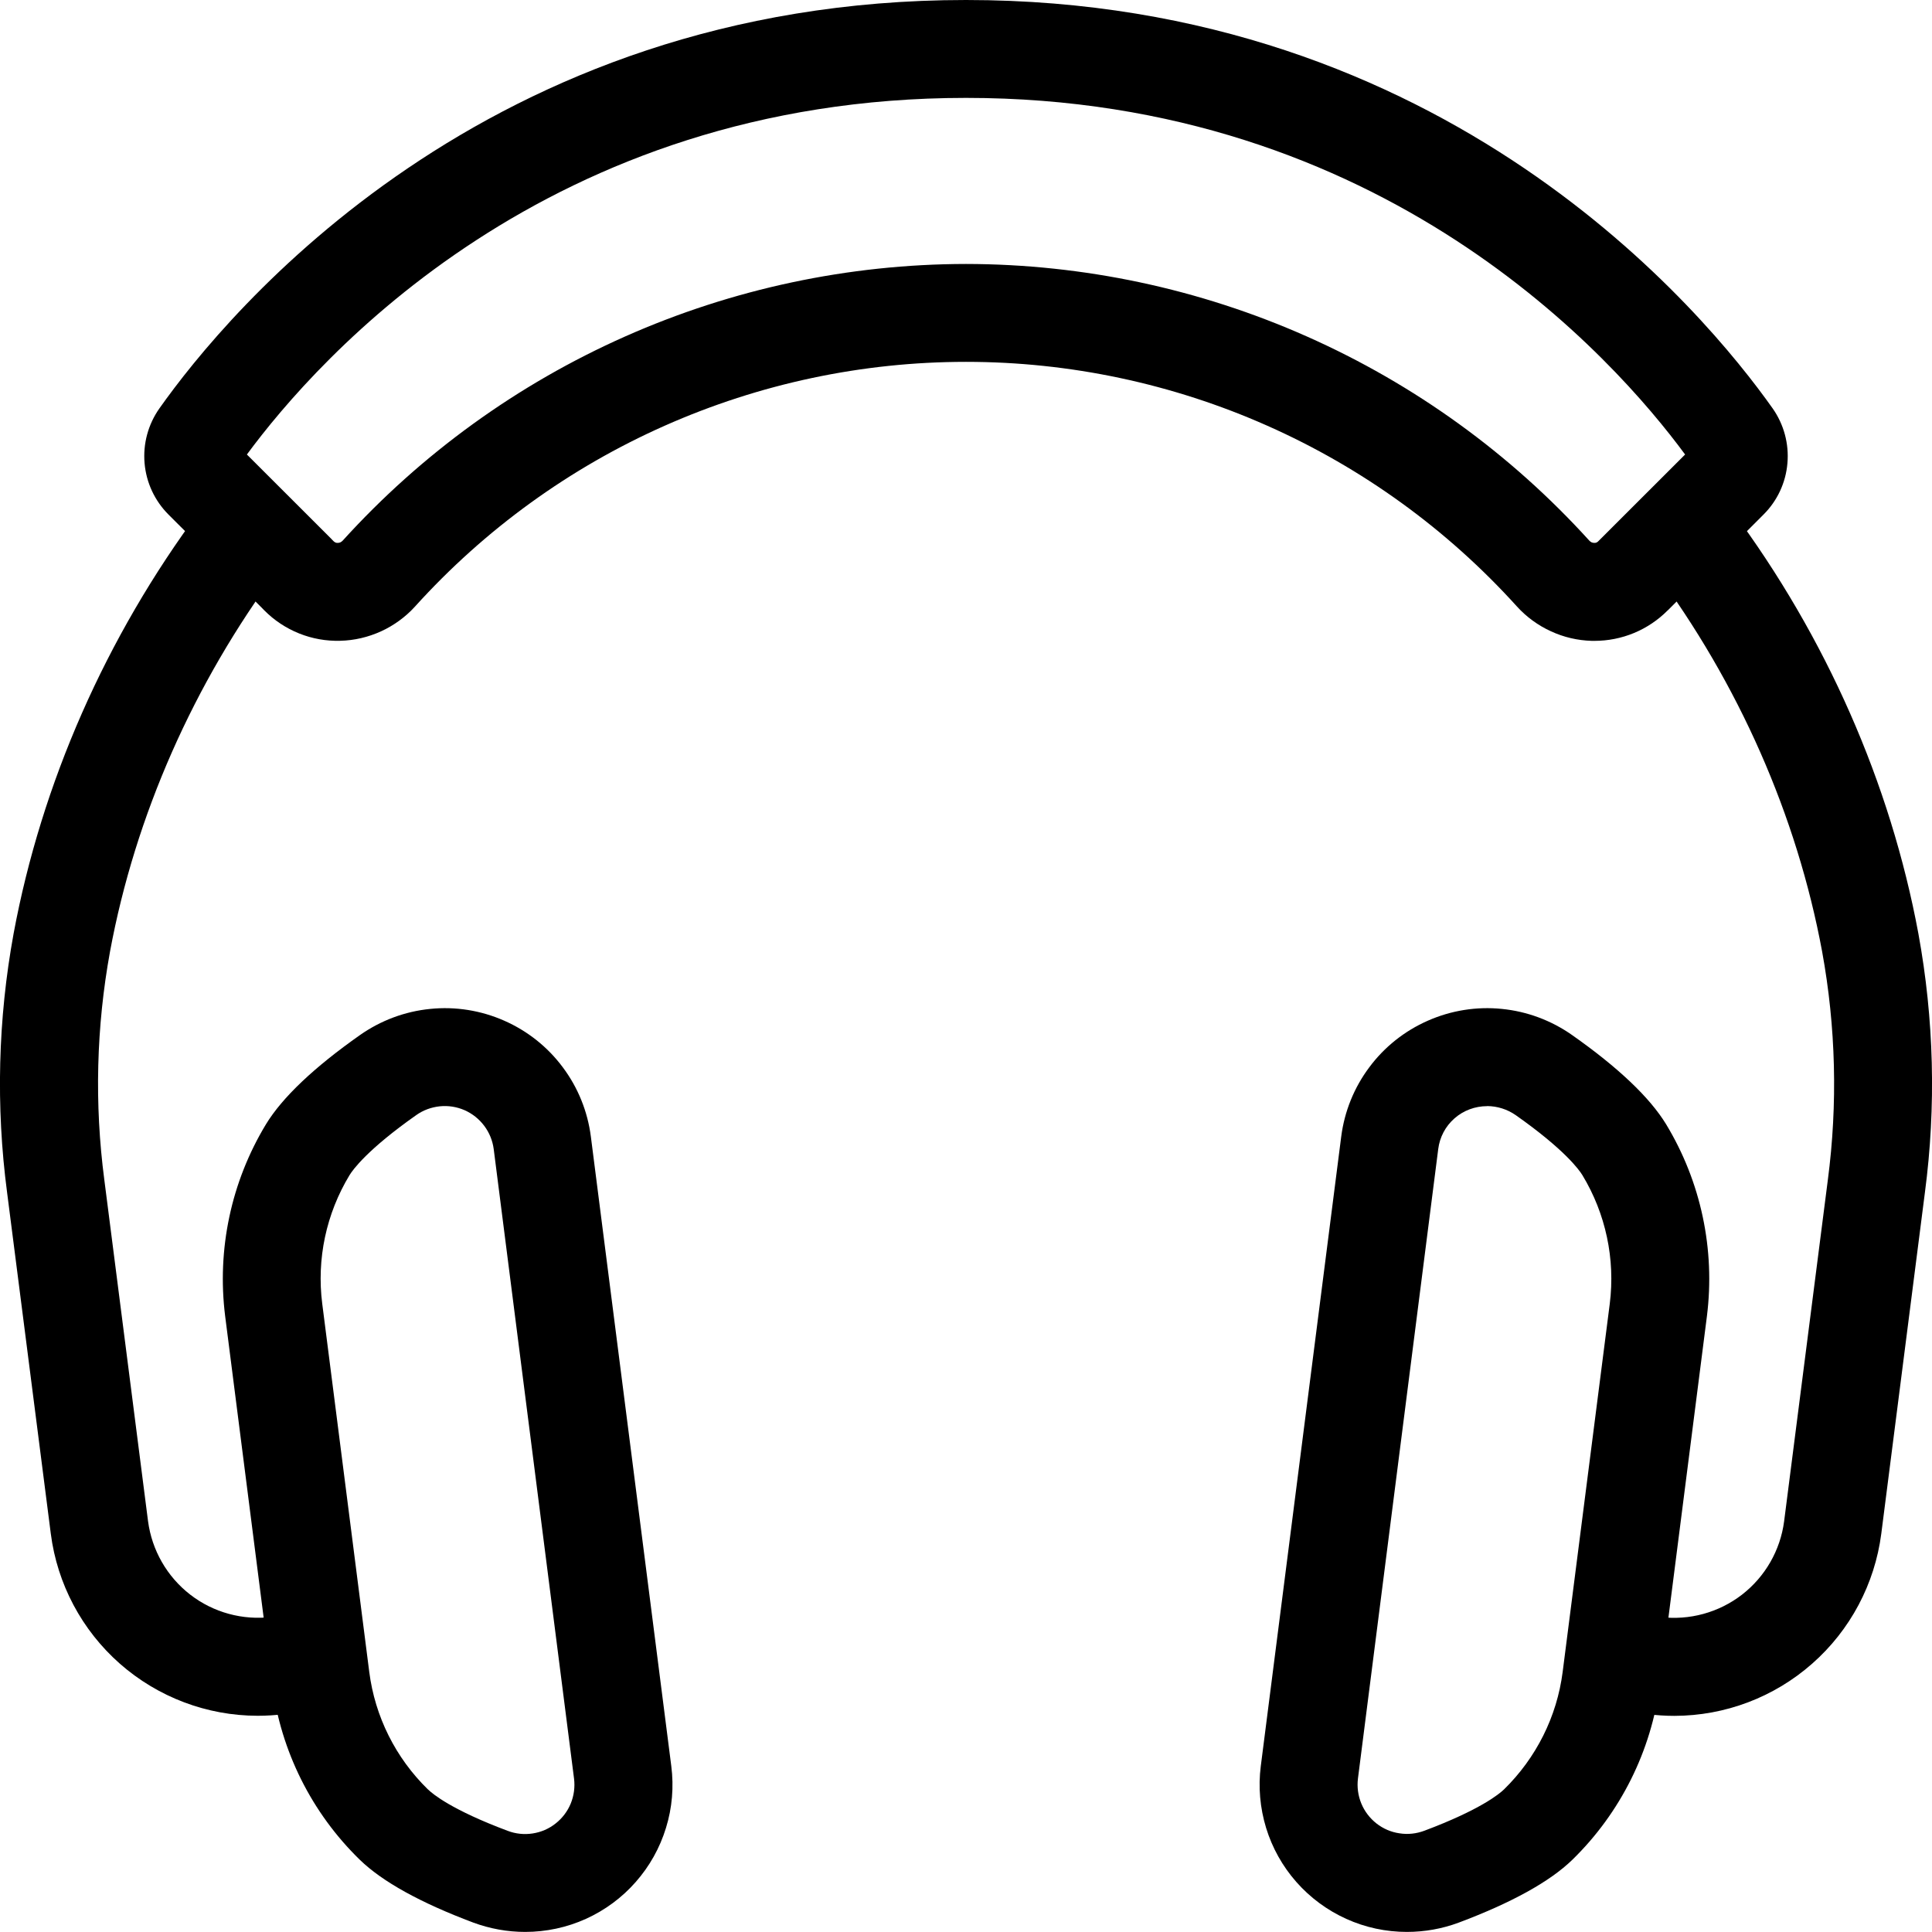 <svg width="24" height="24" viewBox="0 0 24 24" fill="none" xmlns="http://www.w3.org/2000/svg" className="max-h-full max-w-full"><g clip-path="url(#clip0_1004_925)"><path d="M3.2 21.314C2.57 21.313 1.962 21.083 1.489 20.667C1.017 20.251 0.711 19.677 0.631 19.052L0.088 14.813C-0.053 13.743 -0.025 12.658 0.169 11.597C0.516 9.729 1.316 7.912 2.484 6.342C2.58 6.212 2.724 6.126 2.884 6.102C3.043 6.079 3.206 6.119 3.336 6.216C3.466 6.312 3.552 6.456 3.575 6.616C3.599 6.776 3.558 6.938 3.462 7.068C2.405 8.49 1.68 10.132 1.367 11.819C1.196 12.756 1.172 13.713 1.296 14.657L1.839 18.897C1.887 19.258 2.075 19.586 2.363 19.809C2.651 20.032 3.016 20.131 3.378 20.086L3.851 20.026C3.93 20.015 4.011 20.021 4.088 20.042C4.165 20.063 4.237 20.099 4.3 20.148C4.364 20.197 4.417 20.257 4.456 20.327C4.496 20.396 4.521 20.473 4.532 20.552C4.542 20.631 4.536 20.711 4.515 20.788C4.494 20.866 4.458 20.938 4.409 21.001C4.36 21.064 4.3 21.117 4.23 21.157C4.161 21.196 4.085 21.222 4.005 21.232L3.532 21.293C3.422 21.307 3.311 21.314 3.2 21.314Z" fill="currentColor"></path><path d="M6.523 23.999C6.303 23.999 6.085 23.959 5.879 23.883C5.224 23.637 4.75 23.375 4.47 23.103C3.871 22.52 3.488 21.752 3.381 20.923L2.797 16.35C2.693 15.521 2.871 14.681 3.304 13.966C3.507 13.633 3.9 13.26 4.473 12.857C4.731 12.676 5.031 12.564 5.345 12.533C5.658 12.501 5.975 12.552 6.263 12.679C6.552 12.806 6.803 13.005 6.991 13.258C7.18 13.51 7.3 13.807 7.34 14.12L8.339 21.939C8.372 22.197 8.35 22.458 8.273 22.707C8.197 22.955 8.069 23.184 7.897 23.379C7.726 23.574 7.514 23.73 7.278 23.837C7.041 23.944 6.784 23.999 6.524 23.999H6.523ZM5.318 22.23C5.374 22.285 5.611 22.483 6.306 22.743C6.405 22.781 6.512 22.792 6.616 22.776C6.721 22.76 6.819 22.718 6.902 22.652C6.985 22.587 7.05 22.501 7.09 22.404C7.13 22.306 7.144 22.199 7.131 22.095L6.133 14.274C6.119 14.169 6.079 14.07 6.015 13.985C5.952 13.901 5.868 13.834 5.771 13.791C5.674 13.749 5.568 13.732 5.463 13.743C5.358 13.754 5.257 13.791 5.171 13.852C4.563 14.28 4.383 14.531 4.342 14.598C4.052 15.077 3.932 15.64 4.003 16.196L4.587 20.769C4.658 21.324 4.915 21.838 5.316 22.229L5.318 22.23Z" fill="currentColor"></path><path d="M20.8 21.315C20.69 21.315 20.58 21.308 20.471 21.294L19.997 21.233C19.917 21.223 19.841 21.197 19.771 21.158C19.702 21.118 19.641 21.065 19.593 21.002C19.544 20.939 19.508 20.866 19.487 20.79C19.466 20.712 19.46 20.632 19.47 20.553C19.48 20.474 19.506 20.397 19.546 20.328C19.585 20.258 19.638 20.198 19.701 20.149C19.765 20.1 19.837 20.064 19.914 20.043C19.991 20.022 20.071 20.016 20.151 20.026L20.625 20.087C20.986 20.132 21.351 20.032 21.639 19.81C21.927 19.587 22.116 19.259 22.163 18.898L22.706 14.658C22.83 13.714 22.806 12.757 22.635 11.82C22.322 10.133 21.598 8.49 20.54 7.069C20.444 6.94 20.403 6.777 20.426 6.618C20.45 6.458 20.536 6.314 20.665 6.218C20.794 6.122 20.957 6.081 21.116 6.104C21.276 6.128 21.42 6.213 21.516 6.343C22.684 7.913 23.484 9.73 23.831 11.598C24.025 12.659 24.053 13.744 23.912 14.813L23.37 19.052C23.289 19.677 22.984 20.251 22.511 20.667C22.038 21.084 21.43 21.314 20.8 21.315Z" fill="currentColor"></path><path d="M19.806 7.961H19.774C19.598 7.956 19.425 7.916 19.266 7.842C19.106 7.769 18.962 7.664 18.844 7.534C17.979 6.577 16.923 5.812 15.744 5.289C14.566 4.766 13.29 4.495 12 4.495C10.71 4.495 9.435 4.766 8.256 5.289C7.077 5.812 6.021 6.577 5.156 7.534C5.038 7.664 4.894 7.769 4.735 7.842C4.575 7.915 4.402 7.956 4.226 7.96C4.052 7.965 3.878 7.934 3.716 7.869C3.554 7.804 3.407 7.707 3.284 7.583C3.283 7.582 3.282 7.581 3.281 7.58L3.257 7.555L2.093 6.392C1.922 6.221 1.817 5.996 1.796 5.755C1.775 5.513 1.84 5.273 1.979 5.075C2.82 3.885 6.024 0 12 0C17.977 0 21.18 3.885 22.021 5.074C22.16 5.272 22.225 5.513 22.204 5.754C22.184 5.995 22.079 6.221 21.907 6.392L20.72 7.58L20.716 7.583C20.597 7.703 20.455 7.798 20.299 7.863C20.143 7.928 19.975 7.961 19.806 7.961ZM12 3.279C13.459 3.281 14.902 3.588 16.235 4.18C17.569 4.772 18.764 5.636 19.744 6.717C19.752 6.725 19.761 6.732 19.771 6.737C19.781 6.741 19.792 6.744 19.803 6.744C19.812 6.745 19.822 6.743 19.831 6.74C19.84 6.736 19.848 6.731 19.854 6.724L19.878 6.7L19.882 6.696L20.933 5.646C20.054 4.453 17.191 1.216 12 1.216C6.81 1.216 3.949 4.45 3.067 5.646L4.118 6.696L4.121 6.7L4.145 6.724C4.152 6.731 4.16 6.736 4.169 6.74C4.178 6.743 4.188 6.745 4.197 6.744C4.208 6.744 4.219 6.741 4.229 6.737C4.239 6.732 4.248 6.725 4.256 6.717C5.236 5.636 6.431 4.772 7.765 4.18C9.099 3.588 10.541 3.281 12 3.279Z" fill="currentColor"></path><path d="M17.477 23.999C17.217 23.999 16.96 23.944 16.724 23.837C16.487 23.73 16.276 23.574 16.104 23.379C15.932 23.184 15.804 22.955 15.728 22.707C15.652 22.458 15.629 22.197 15.662 21.939L16.661 14.12C16.701 13.807 16.821 13.51 17.01 13.258C17.198 13.005 17.449 12.806 17.738 12.679C18.026 12.552 18.343 12.501 18.656 12.533C18.97 12.564 19.27 12.676 19.528 12.857C20.101 13.26 20.494 13.633 20.697 13.966C21.13 14.681 21.308 15.521 21.204 16.35L20.62 20.923C20.513 21.752 20.13 22.52 19.532 23.103C19.252 23.375 18.777 23.637 18.122 23.883C17.916 23.96 17.697 23.999 17.477 23.999ZM18.474 13.741C18.325 13.741 18.18 13.794 18.068 13.893C17.956 13.991 17.884 14.127 17.866 14.275L16.869 22.093C16.856 22.198 16.87 22.304 16.91 22.402C16.95 22.5 17.015 22.585 17.098 22.651C17.181 22.716 17.279 22.759 17.384 22.774C17.488 22.791 17.595 22.779 17.694 22.742C18.388 22.482 18.626 22.284 18.683 22.229C19.083 21.838 19.341 21.324 19.412 20.769L19.997 16.196C20.067 15.64 19.947 15.077 19.657 14.598C19.616 14.531 19.436 14.28 18.828 13.852C18.724 13.78 18.601 13.741 18.474 13.74V13.741Z" fill="currentColor"></path></g></svg>